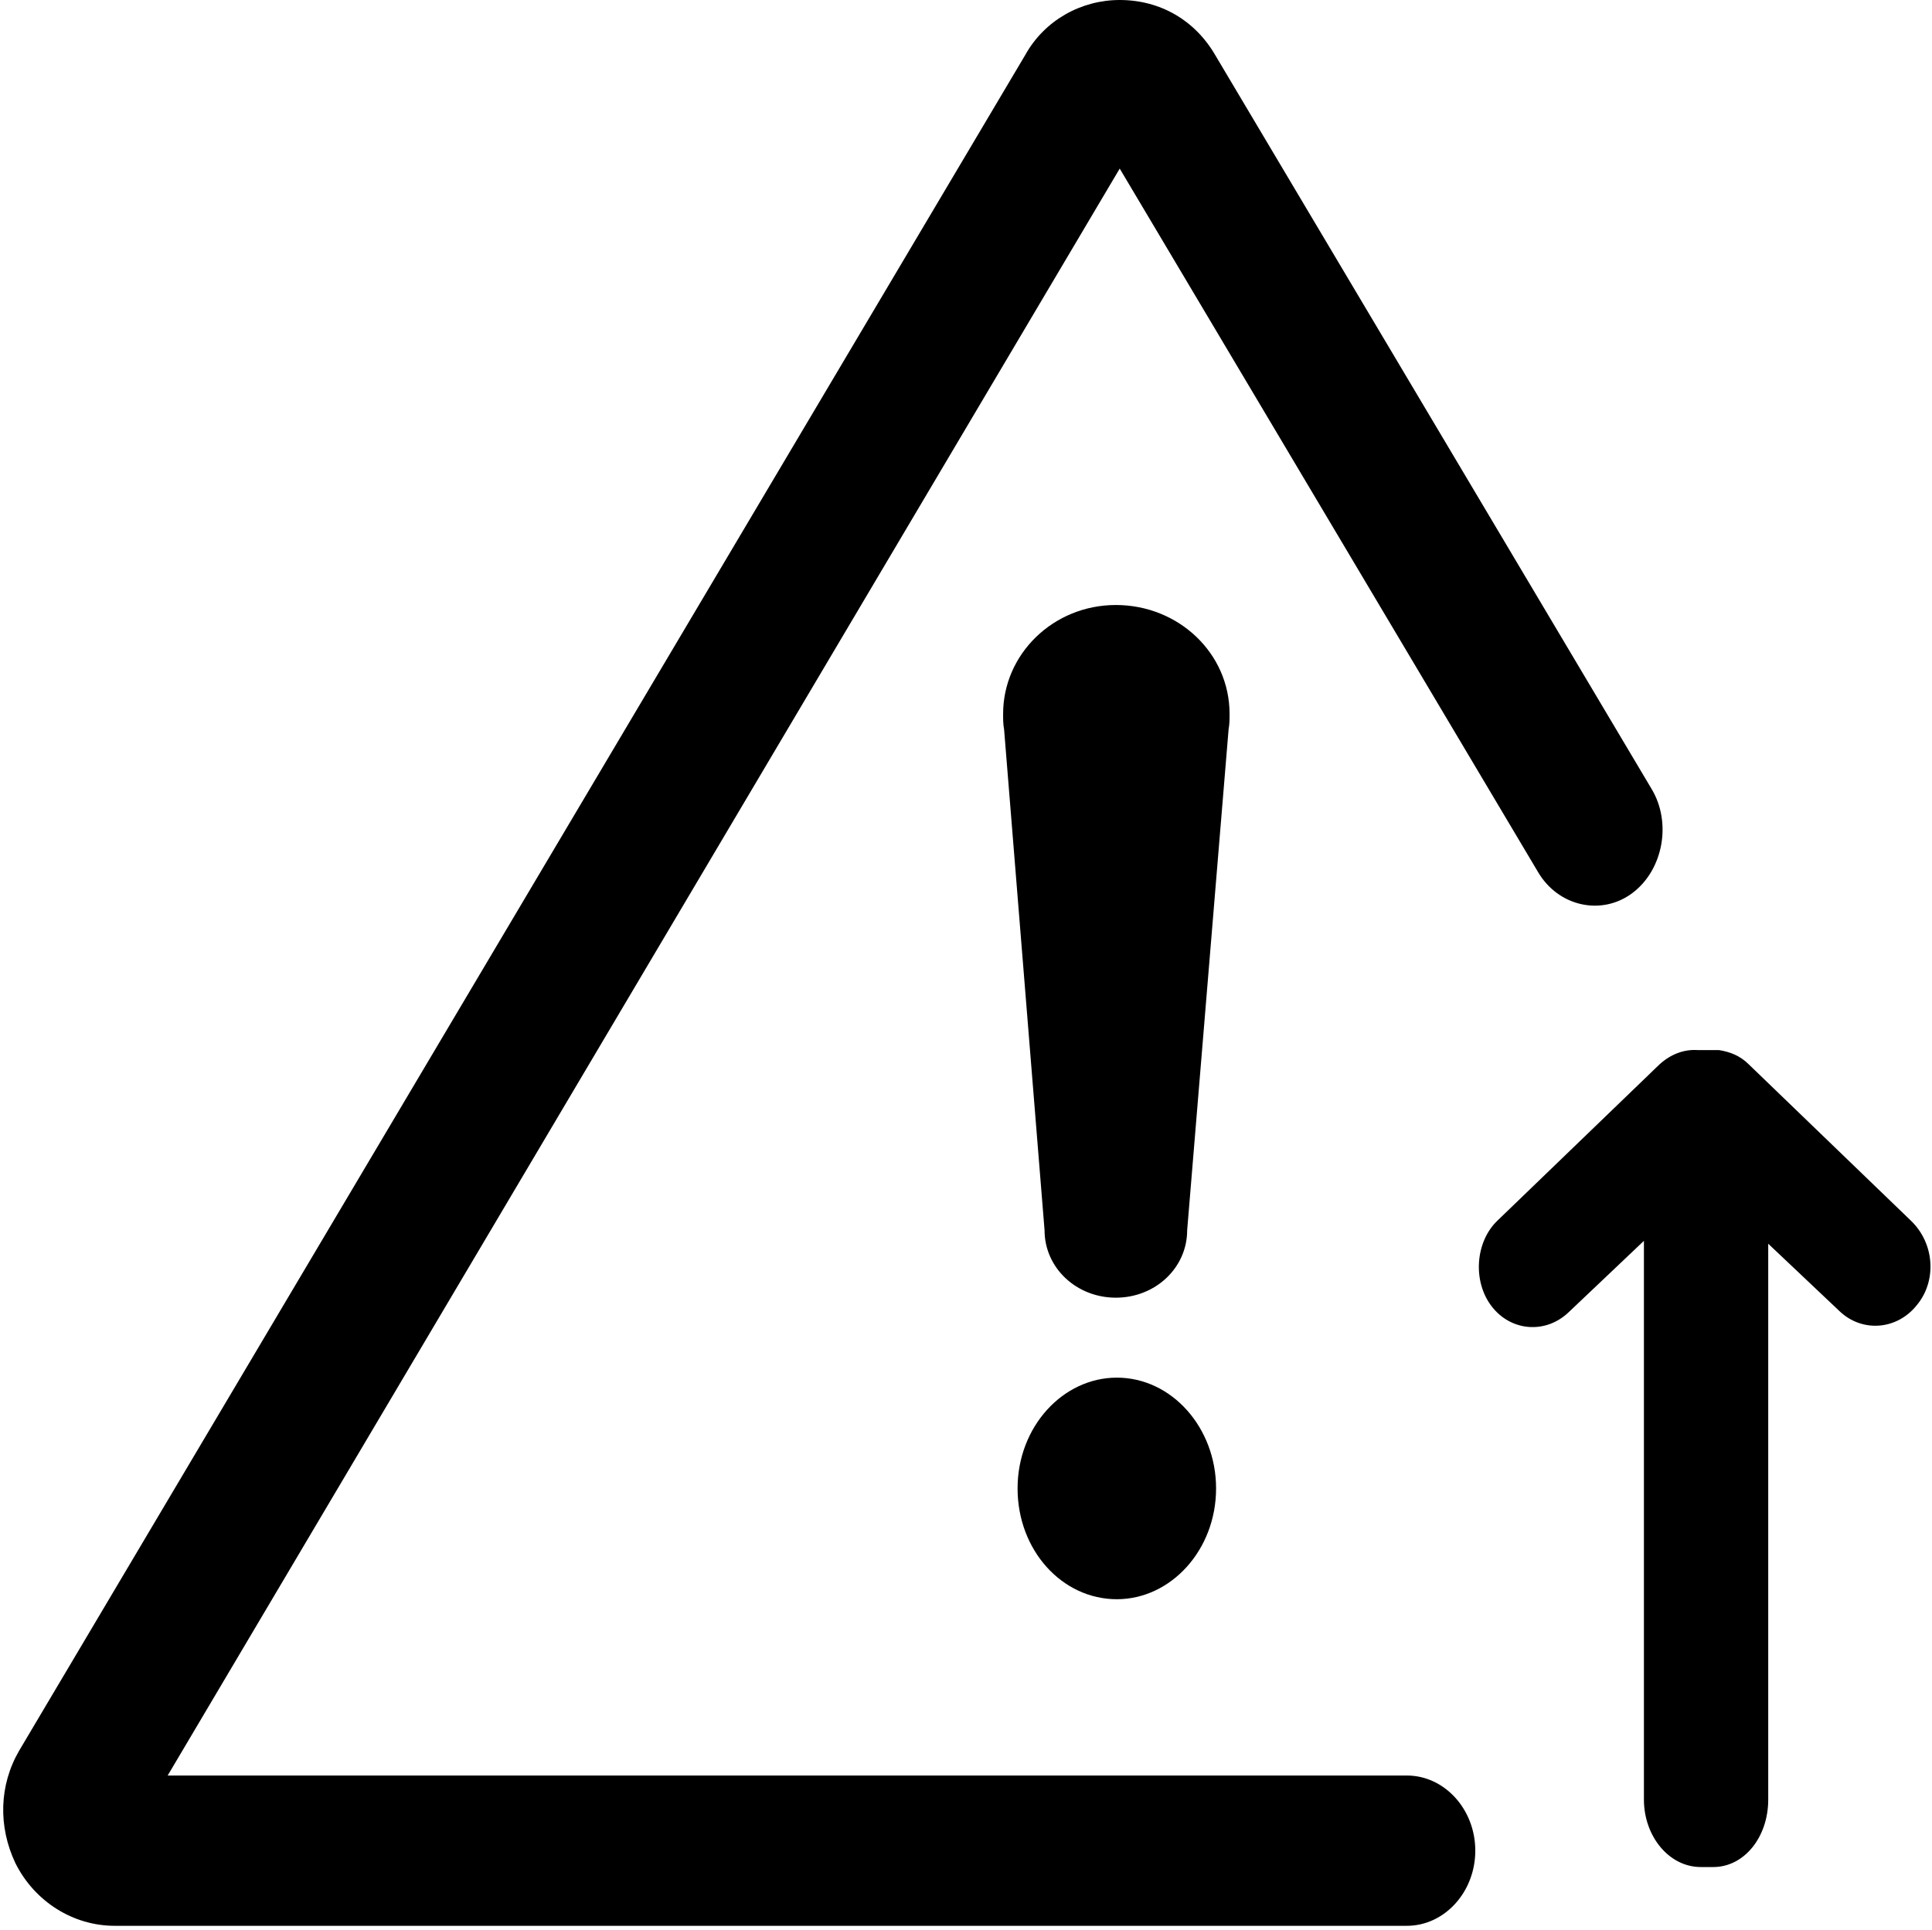<svg t="1536044925426" class="icon" style="" viewBox="0 0 1025 1024" version="1.1" xmlns="http://www.w3.org/2000/svg" p-id="7983" xmlns:xlink="http://www.w3.org/1999/xlink" width="200.195" height="200"><defs><style type="text/css"></style></defs><path d="M592.519 731.063c-28.629 0-52.657 26.073-52.657 58.792s23.517 58.792 52.657 58.792c28.629 0 52.657-26.073 52.657-58.792 0-32.208-23.517-58.792-52.657-58.792z m59.814-352.24c0-32.208-27.095-57.769-60.326-57.769s-59.814 26.073-59.814 57.769c0 3.067 0 5.624 0.511 8.18l21.472 265.841c0 19.938 16.871 35.786 37.831 35.786s37.831-15.848 37.831-35.786l21.983-265.841c0.511-2.556 0.511-5.624 0.511-8.18z m361.442 268.909l-85.887-82.82c-4.601-4.601-9.713-6.646-15.848-7.668h-11.247c-7.157-0.511-14.315 2.045-20.449 7.668l-85.887 82.82c-11.758 11.247-13.292 32.208-3.067 45.5 10.225 13.292 28.629 14.826 40.899 3.067l39.876-37.831v296.515c0 19.427 13.292 35.786 30.163 35.786h6.646c16.359 0 29.14-15.848 29.14-35.786v-294.982l37.831 35.786c11.758 11.247 30.163 10.225 40.899-3.067 10.736-12.781 9.713-32.719-3.067-44.989zM746.4 942.203H88.955l505.098-852.737 221.875 373.2c10.736 18.404 33.741 23.517 50.101 11.247 16.359-12.27 20.961-37.32 10.225-55.213L644.665 29.14c-10.736-18.404-29.14-29.14-50.612-29.14-20.449 0-39.876 10.736-50.101 29.14L10.225 928.911c-10.736 18.404-11.247 40.387-2.045 59.814 10.225 20.449 30.674 33.23 52.657 33.23H746.4c19.938 0 36.298-17.893 36.298-39.876s-16.359-39.876-36.298-39.876z" p-id="7984"></path></svg>